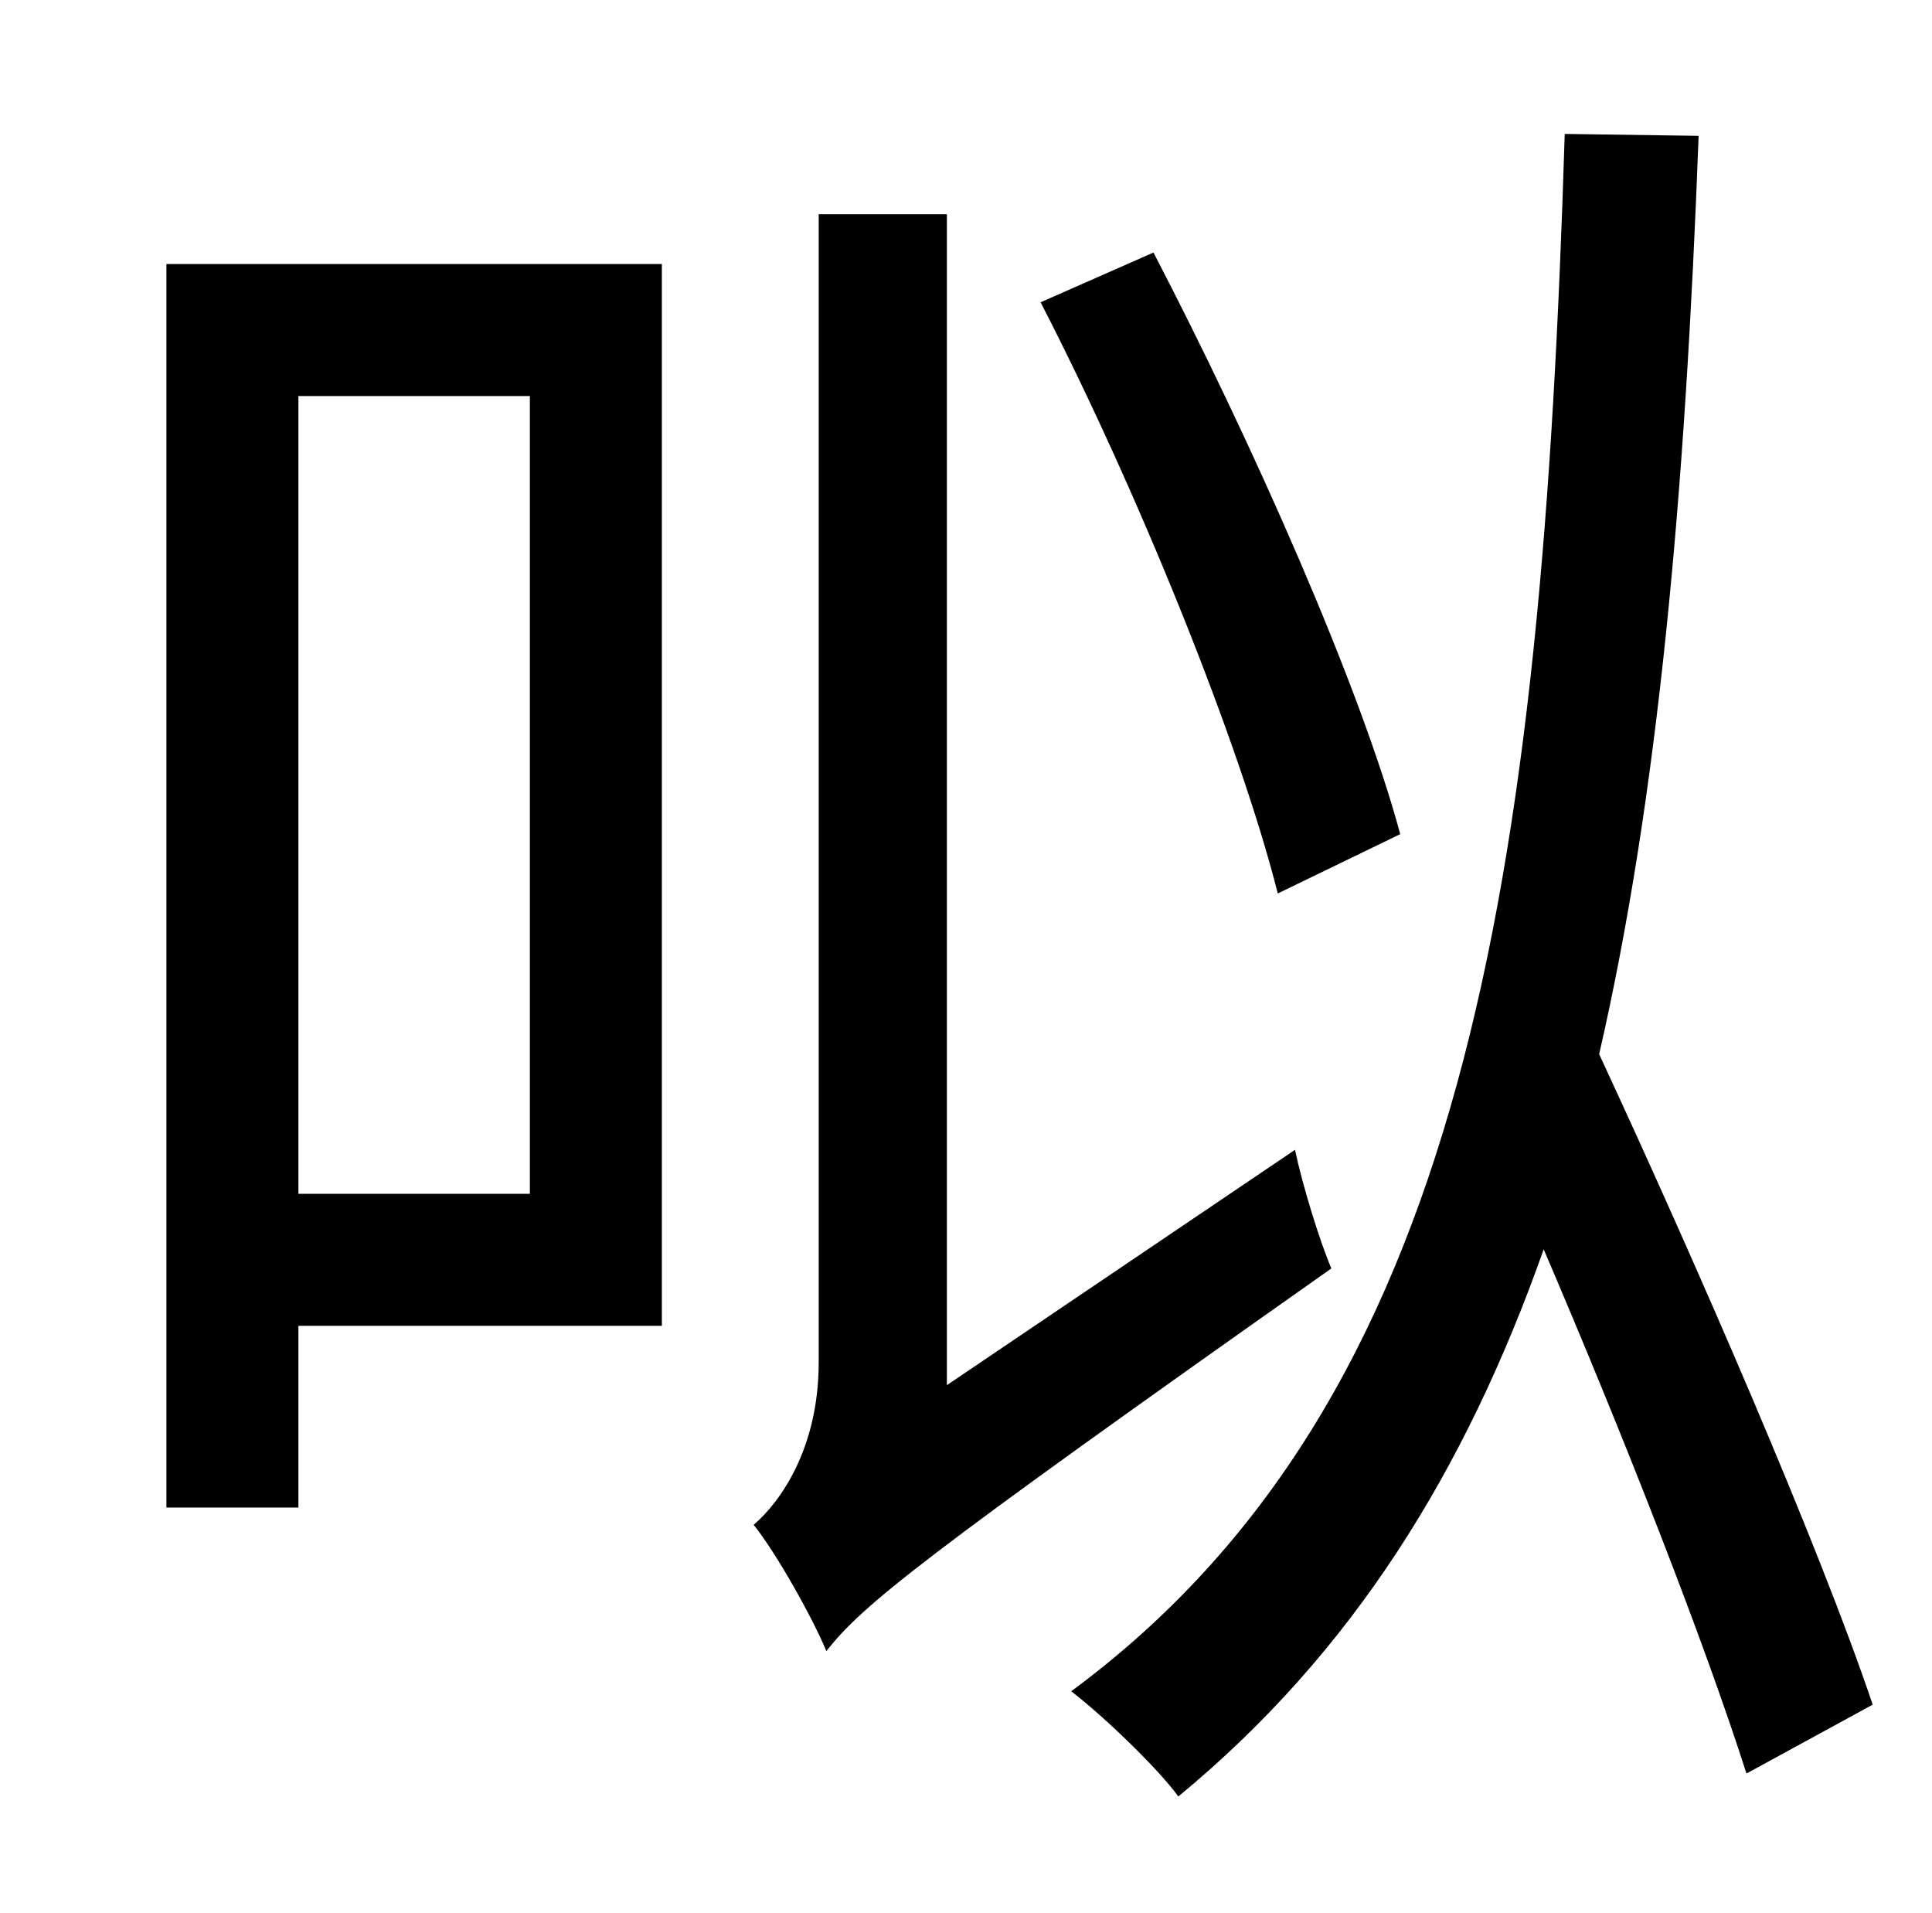 <?xml version="1.0" standalone="no"?>
<!DOCTYPE svg PUBLIC "-//W3C//DTD SVG 1.1//EN" "http://www.w3.org/Graphics/SVG/1.1/DTD/svg11.dtd" >
<svg xmlns="http://www.w3.org/2000/svg" xmlns:xlink="http://www.w3.org/1999/xlink" version="1.1" viewBox="-10 0 1010 1000">
   <path fill="currentColor"
d="M722 436l-64 31c-20 -79 -73 -210 -124 -309l59 -26c51 98 108 226 129 304zM267 207h-121v417h121v-417zM336 138v555h-190v95h-69v-650h259zM485 724l182 -123c4 19 13 48 19 62c-217 153 -245 176 -264 200c-7 -17 -26 -51 -38 -66c14 -12 34 -40 34 -85v-600h67v612z
M969 891l-66 36c-22 -69 -64 -176 -106 -274c-41 116 -100 211 -191 286c-10 -14 -39 -42 -56 -55c206 -152 246 -424 258 -814l70 1c-7 187 -21 345 -52 480c52 112 115 257 143 340z" />
</svg>
